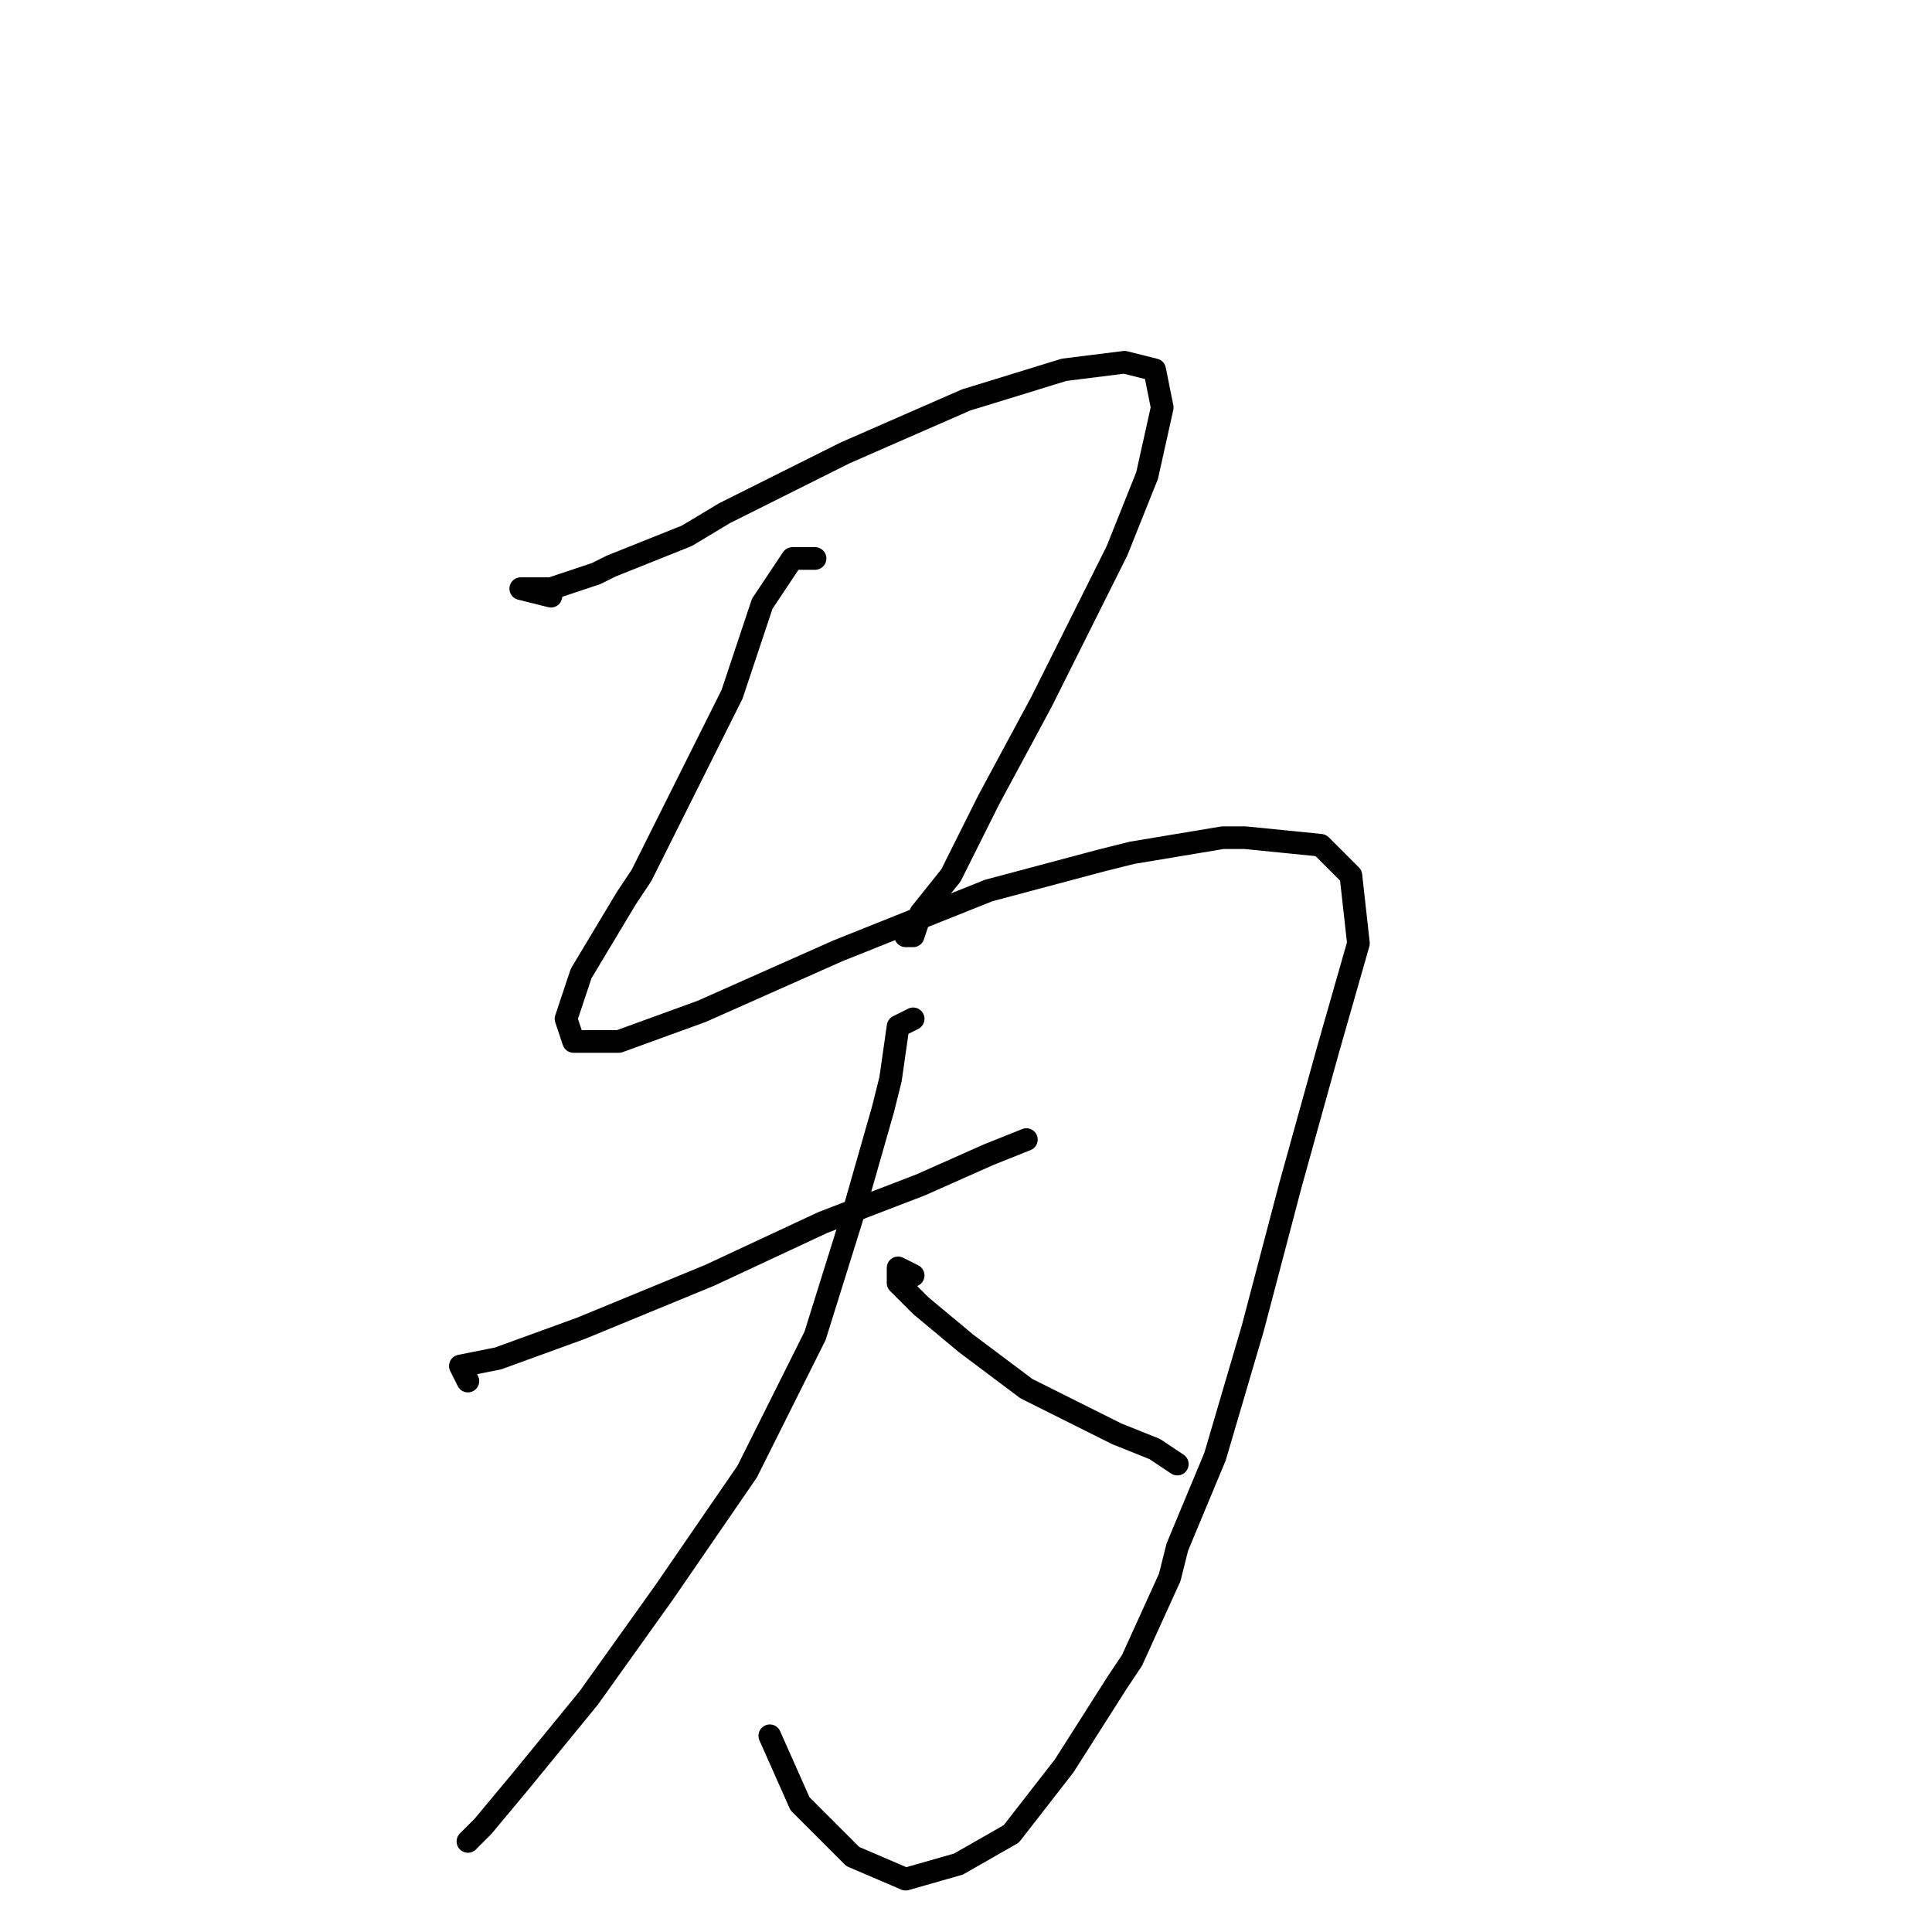 <?xml version="1.0" standalone="no"?>
    <svg width="256" height="256" xmlns="http://www.w3.org/2000/svg" version="1.1">
    <polyline stroke="black" stroke-width="3" stroke-linecap="round" fill="transparent" stroke-linejoin="round" points="73 79 69 78 73 78 79 76 81 75 91 71 96 68 112 60 128 53 141 49 149 48 153 49 154 54 152 63 148 73 146 77 138 93 131 106 126 116 122 121 121 124 120 124 120 124 " />
        <polyline stroke="black" stroke-width="3" stroke-linecap="round" fill="transparent" stroke-linejoin="round" points="108 74 105 74 101 80 97 92 92 102 90 106 85 116 83 119 77 129 75 135 76 138 82 138 93 134 111 126 131 118 146 114 150 113 162 111 165 111 175 112 179 116 180 125 176 139 171 157 166 176 161 193 156 205 155 209 150 220 148 223 141 234 134 243 127 247 120 249 113 246 106 239 102 230 102 230 " />
        <polyline stroke="black" stroke-width="3" stroke-linecap="round" fill="transparent" stroke-linejoin="round" points="62 183 61 181 66 180 77 176 94 169 109 162 122 157 131 153 136 151 136 151 " />
        <polyline stroke="black" stroke-width="3" stroke-linecap="round" fill="transparent" stroke-linejoin="round" points="121 135 119 136 118 143 117 147 113 161 108 177 99 195 88 211 78 225 69 236 64 242 62 244 62 244 " />
        <polyline stroke="black" stroke-width="3" stroke-linecap="round" fill="transparent" stroke-linejoin="round" points="121 169 119 168 119 169 119 170 122 173 128 178 136 184 142 187 148 190 153 192 156 194 156 194 " />
        </svg>
